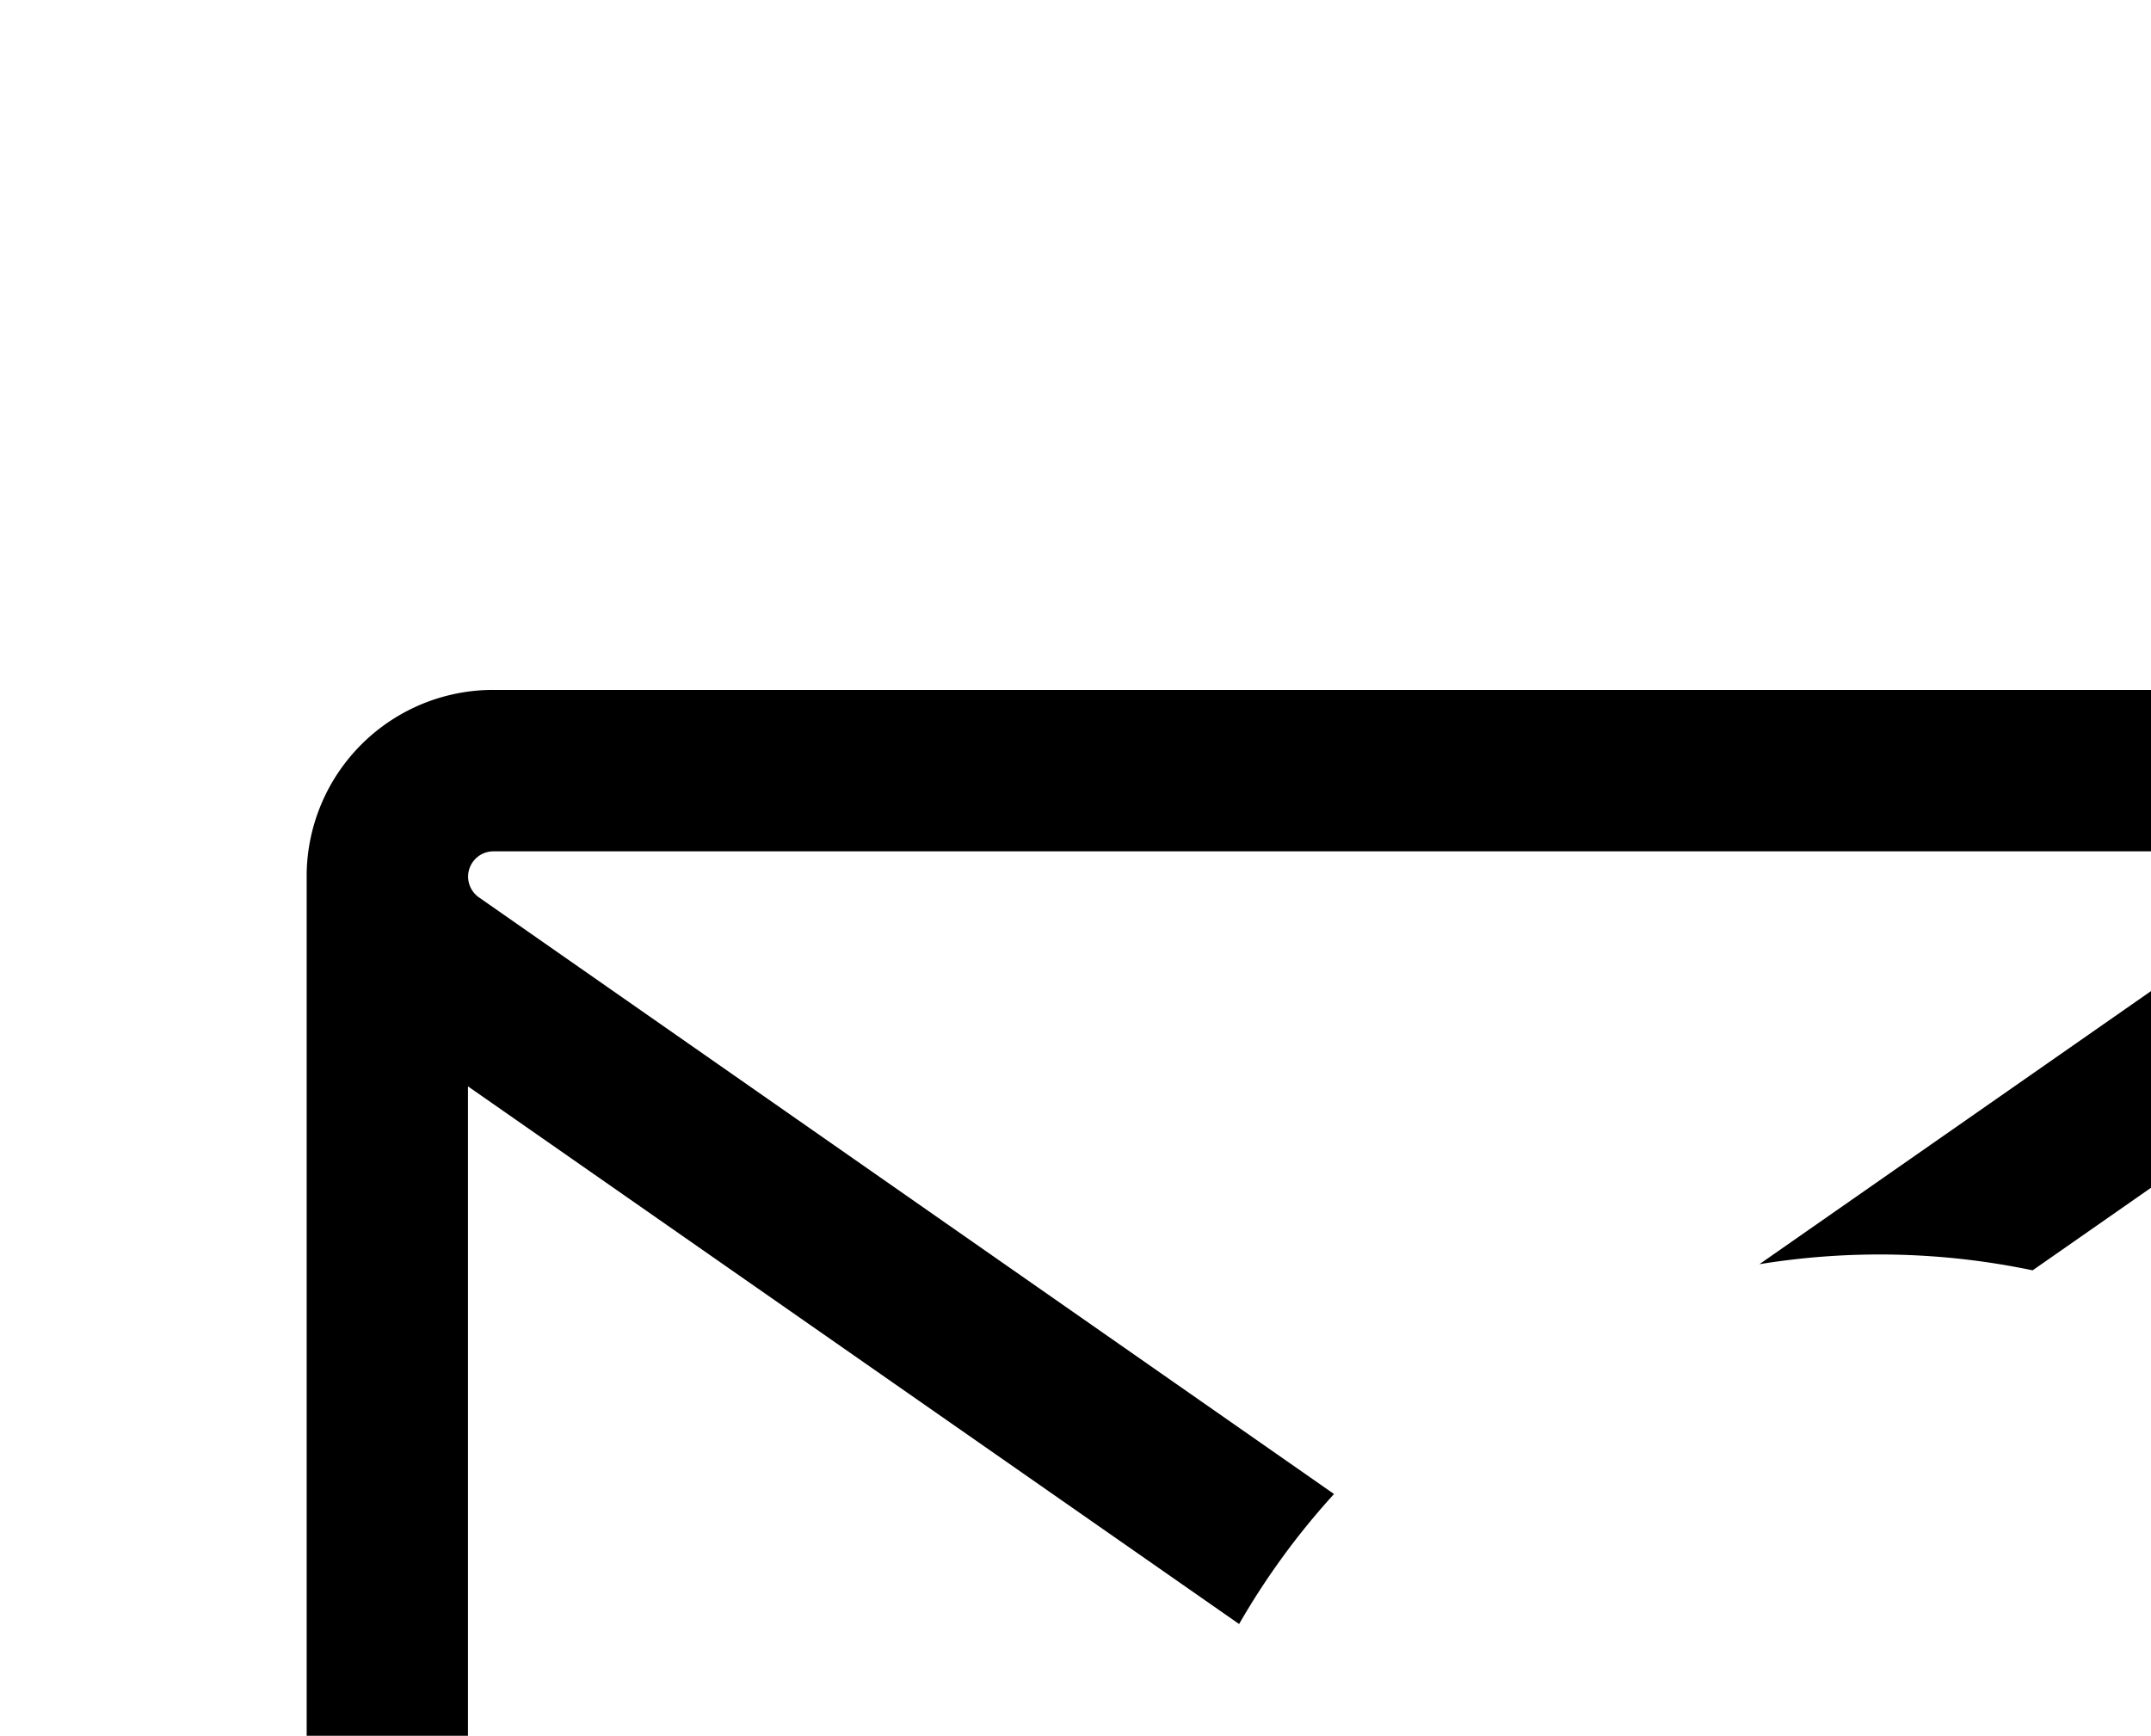 <svg xmlns="http://www.w3.org/2000/svg" width="14.028" height="11.322" viewBox="0 0 14.028 11.322">
  <path d="M3.052,13.443V7.086l5.029,3.507A4.839,4.839,0,0,1,8.7,9.745L3.123,5.853a.165.165,0,0,1,.095-.3H14.811a.165.165,0,0,1,.165.16v.01a.165.165,0,0,1-.071.13L11.474,8.246a4.873,4.873,0,0,1,1.782.04l1.72-1.2V9.021A4.85,4.85,0,0,1,16.028,10V5.717A1.217,1.217,0,0,0,14.811,4.5H3.218A1.217,1.217,0,0,0,2,5.695q0,.011,0,.021v7.727a1.578,1.578,0,0,0,1.578,1.578h4.3a4.784,4.784,0,0,1-.344-1.052H3.578A.526.526,0,0,1,3.052,13.443Z" fill="currentColor"/>
  <path d="M16.444,13.658l-3.686,3.686a.526.526,0,1,0,.744.744L17.19,14.4v2.266a.526.526,0,1,0,1.052,0v-3.52a.526.526,0,0,0-.57-.539h-3.49a.526.526,0,0,0,0,1.052Z" fill="currentColor"/>
</svg>
